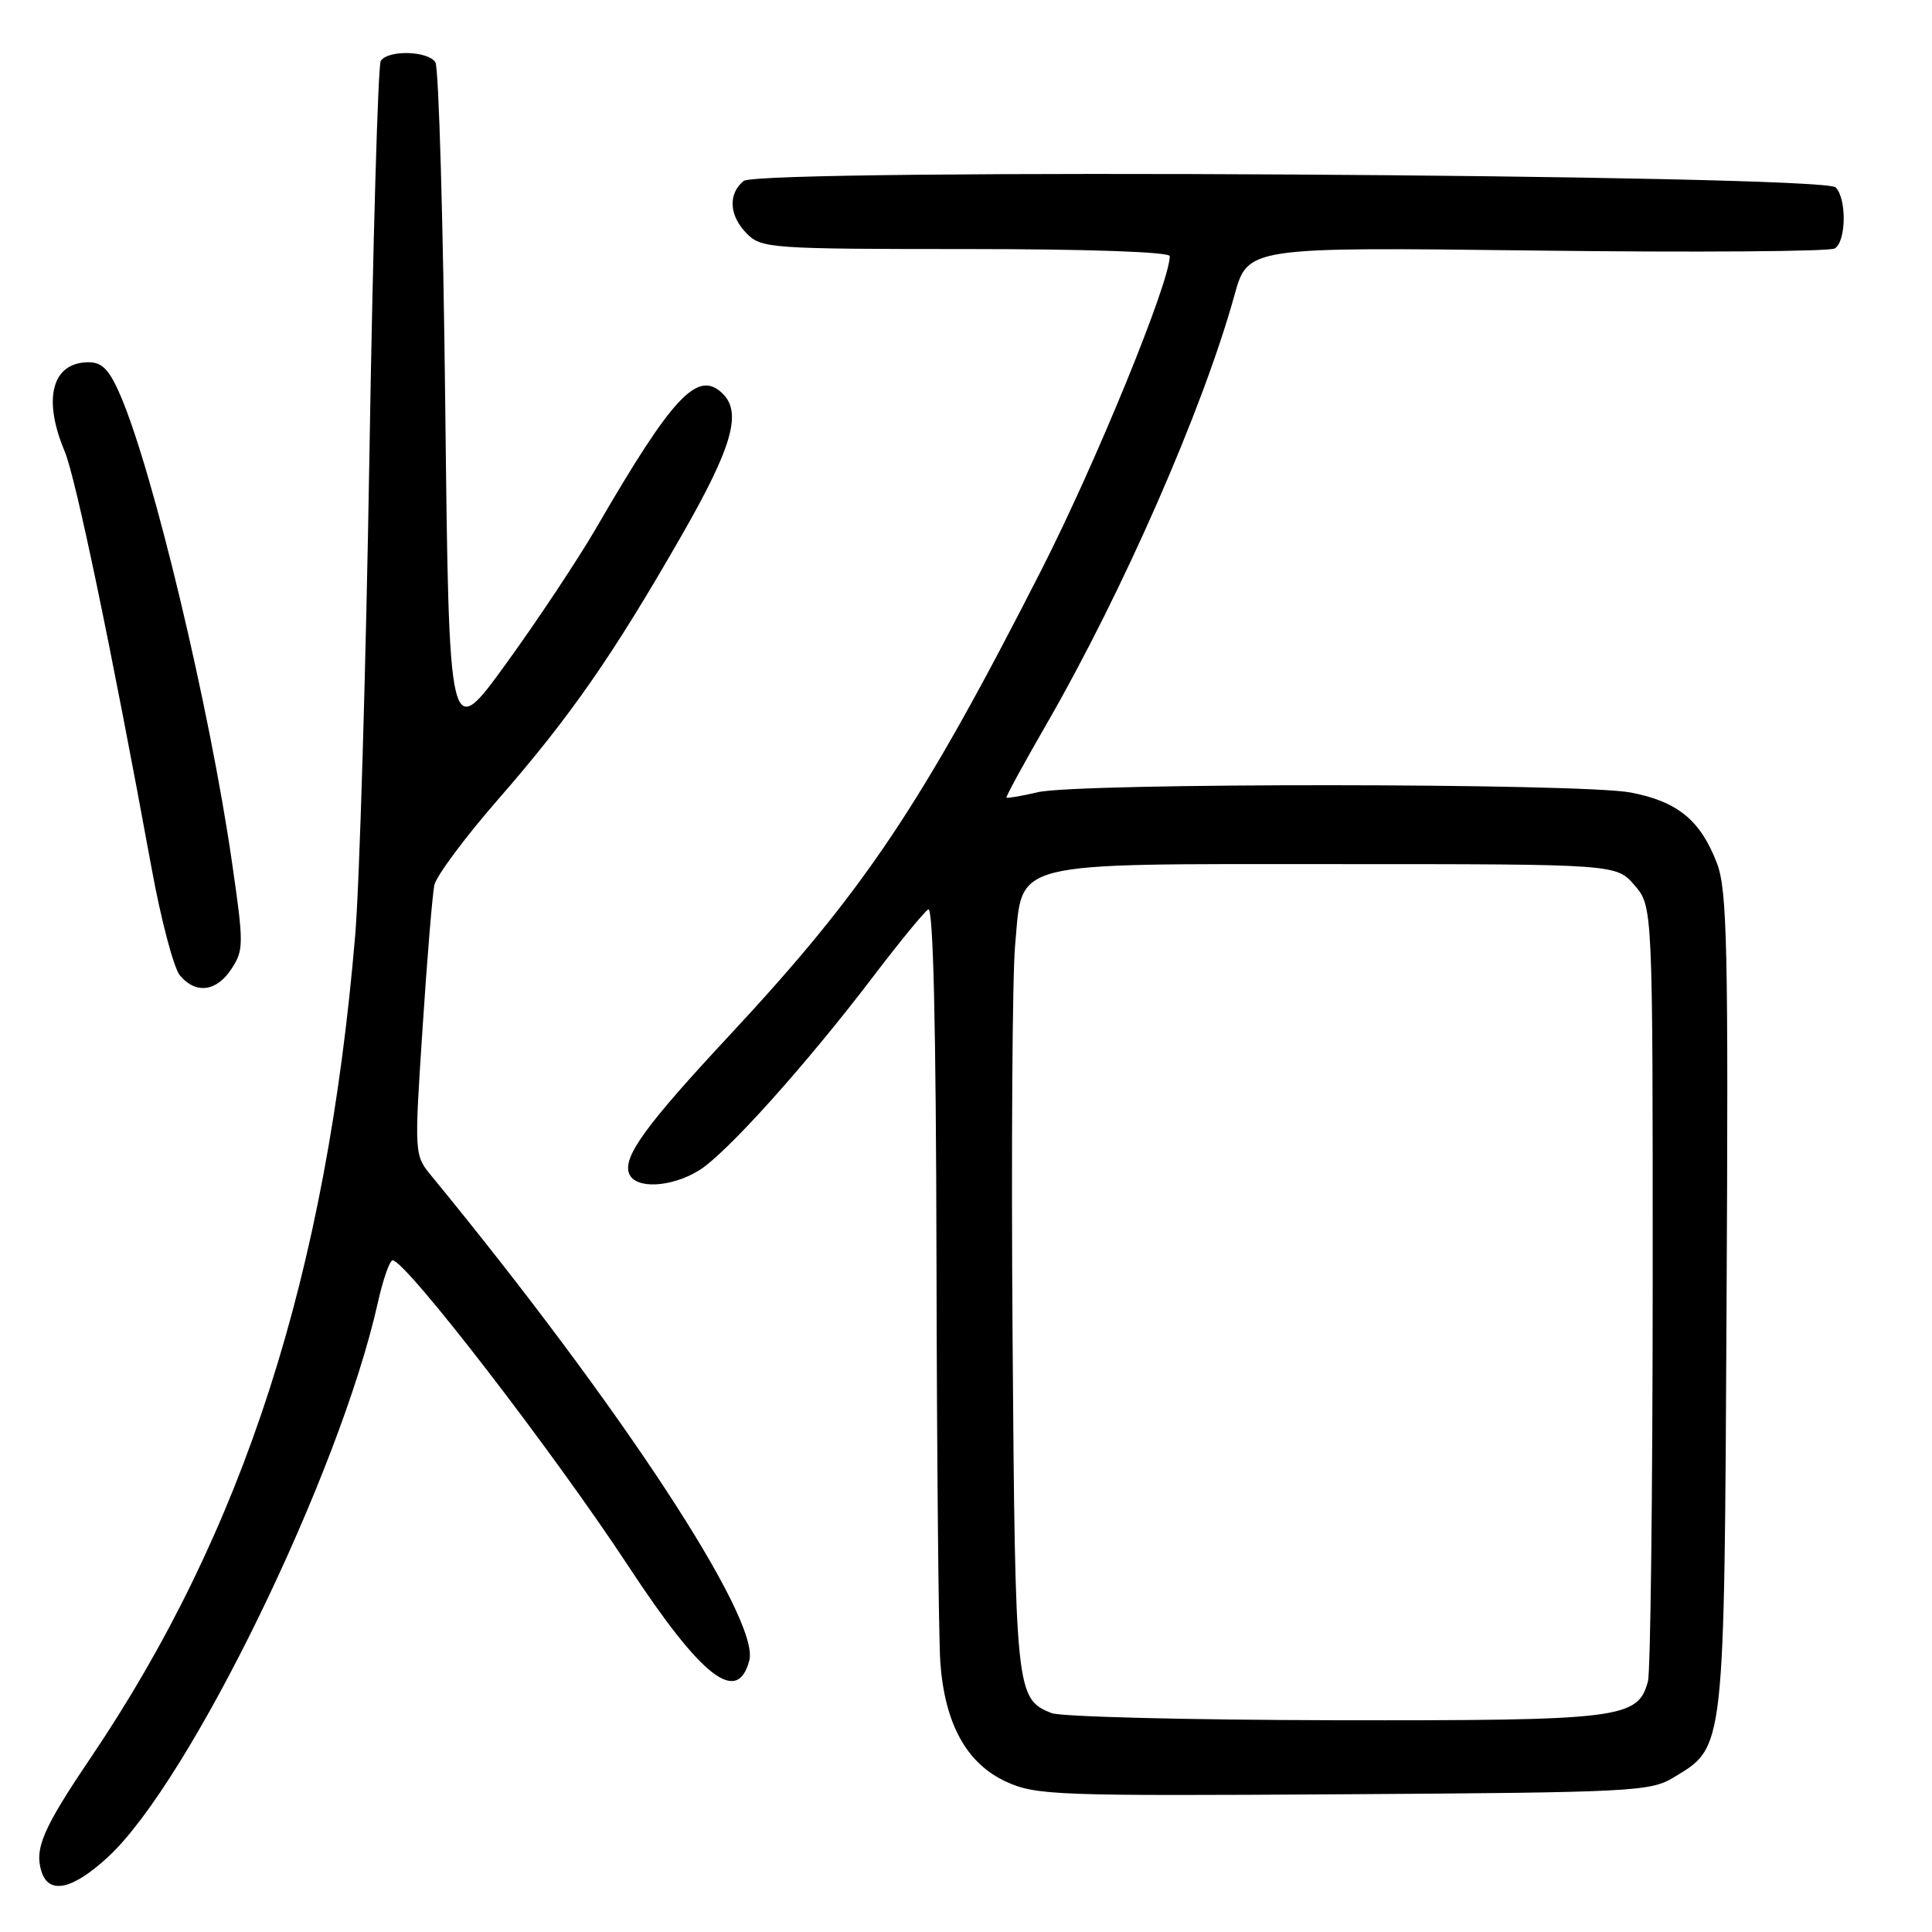 <?xml version="1.0" encoding="UTF-8" standalone="no"?>
<!DOCTYPE svg PUBLIC "-//W3C//DTD SVG 1.1//EN" "http://www.w3.org/Graphics/SVG/1.1/DTD/svg11.dtd" >
<svg xmlns="http://www.w3.org/2000/svg" xmlns:xlink="http://www.w3.org/1999/xlink" version="1.1" viewBox="0 0 256 256">
 <g >
 <path fill="currentColor"
d=" M 14.30 246.07 C 25.16 236.07 44.97 195.38 50.06 172.63 C 50.75 169.53 51.64 167.00 52.02 167.00 C 53.75 167.00 73.28 192.34 83.25 207.50 C 92.98 222.31 97.72 226.00 99.29 220.01 C 100.72 214.53 82.23 186.35 57.20 155.85 C 54.89 153.05 54.89 153.05 55.99 136.27 C 56.59 127.05 57.30 118.50 57.55 117.29 C 57.81 116.07 61.66 110.89 66.12 105.79 C 75.61 94.90 81.23 86.81 90.35 70.90 C 96.97 59.35 98.32 54.72 95.80 52.20 C 92.49 48.89 89.20 52.37 78.98 70.00 C 76.58 74.12 71.22 82.20 67.06 87.94 C 59.50 98.37 59.50 98.37 59.00 53.94 C 58.73 29.50 58.14 8.94 57.69 8.25 C 56.70 6.72 51.37 6.59 50.45 8.08 C 50.09 8.67 49.41 32.18 48.95 60.33 C 48.49 88.47 47.64 117.12 47.06 124.00 C 43.25 168.94 32.34 202.84 11.96 233.00 C 5.69 242.28 4.54 244.97 5.50 248.00 C 6.48 251.08 9.62 250.39 14.30 246.07 Z  M 221.73 235.54 C 228.59 231.39 228.47 232.52 228.78 172.50 C 229.03 125.57 228.86 117.96 227.51 114.40 C 225.34 108.70 222.28 106.19 216.06 105.01 C 209.40 103.75 142.95 103.71 137.53 104.97 C 135.34 105.48 133.47 105.80 133.36 105.69 C 133.25 105.59 135.63 101.22 138.64 96.00 C 148.81 78.36 159.41 54.16 163.57 39.12 C 165.34 32.73 165.34 32.73 203.63 33.20 C 224.69 33.46 242.46 33.33 243.12 32.92 C 244.64 31.99 244.71 26.31 243.23 24.83 C 241.51 23.11 100.57 22.28 98.53 23.98 C 96.42 25.73 96.62 28.62 99.00 31.00 C 100.90 32.90 102.33 33.00 128.00 33.00 C 144.09 33.00 155.00 33.38 155.00 33.94 C 155.00 37.42 145.23 61.30 138.00 75.50 C 122.11 106.70 114.52 118.02 96.63 137.22 C 85.54 149.13 82.51 153.29 83.36 155.51 C 84.16 157.58 88.88 157.37 92.60 155.10 C 96.19 152.91 106.79 141.12 115.77 129.31 C 119.20 124.80 122.45 120.84 123.00 120.50 C 123.66 120.09 124.03 135.93 124.09 167.19 C 124.14 193.21 124.37 217.12 124.60 220.32 C 125.20 228.45 128.09 233.68 133.31 236.08 C 137.26 237.89 139.84 237.99 178.00 237.75 C 216.18 237.51 218.69 237.39 221.73 235.54 Z  M 30.68 128.37 C 32.31 125.88 32.31 125.08 30.72 114.12 C 27.75 93.65 20.33 62.61 15.98 52.45 C 14.50 49.00 13.55 48.00 11.74 48.00 C 6.91 48.00 5.62 52.79 8.56 59.78 C 10.03 63.25 14.76 85.97 20.08 115.00 C 21.33 121.88 23.03 128.29 23.84 129.25 C 25.95 131.76 28.69 131.41 30.68 128.37 Z  M 139.32 226.99 C 134.61 225.10 134.52 224.21 134.17 177.00 C 133.99 152.52 134.14 129.22 134.51 125.22 C 135.55 113.91 133.20 114.50 177.29 114.50 C 214.17 114.50 214.17 114.50 216.59 117.31 C 219.00 120.11 219.00 120.11 218.99 170.31 C 218.98 197.91 218.70 221.53 218.36 222.79 C 217.03 227.73 214.85 228.00 176.80 227.94 C 157.38 227.90 140.52 227.48 139.32 226.99 Z "/>
</g>
</svg>